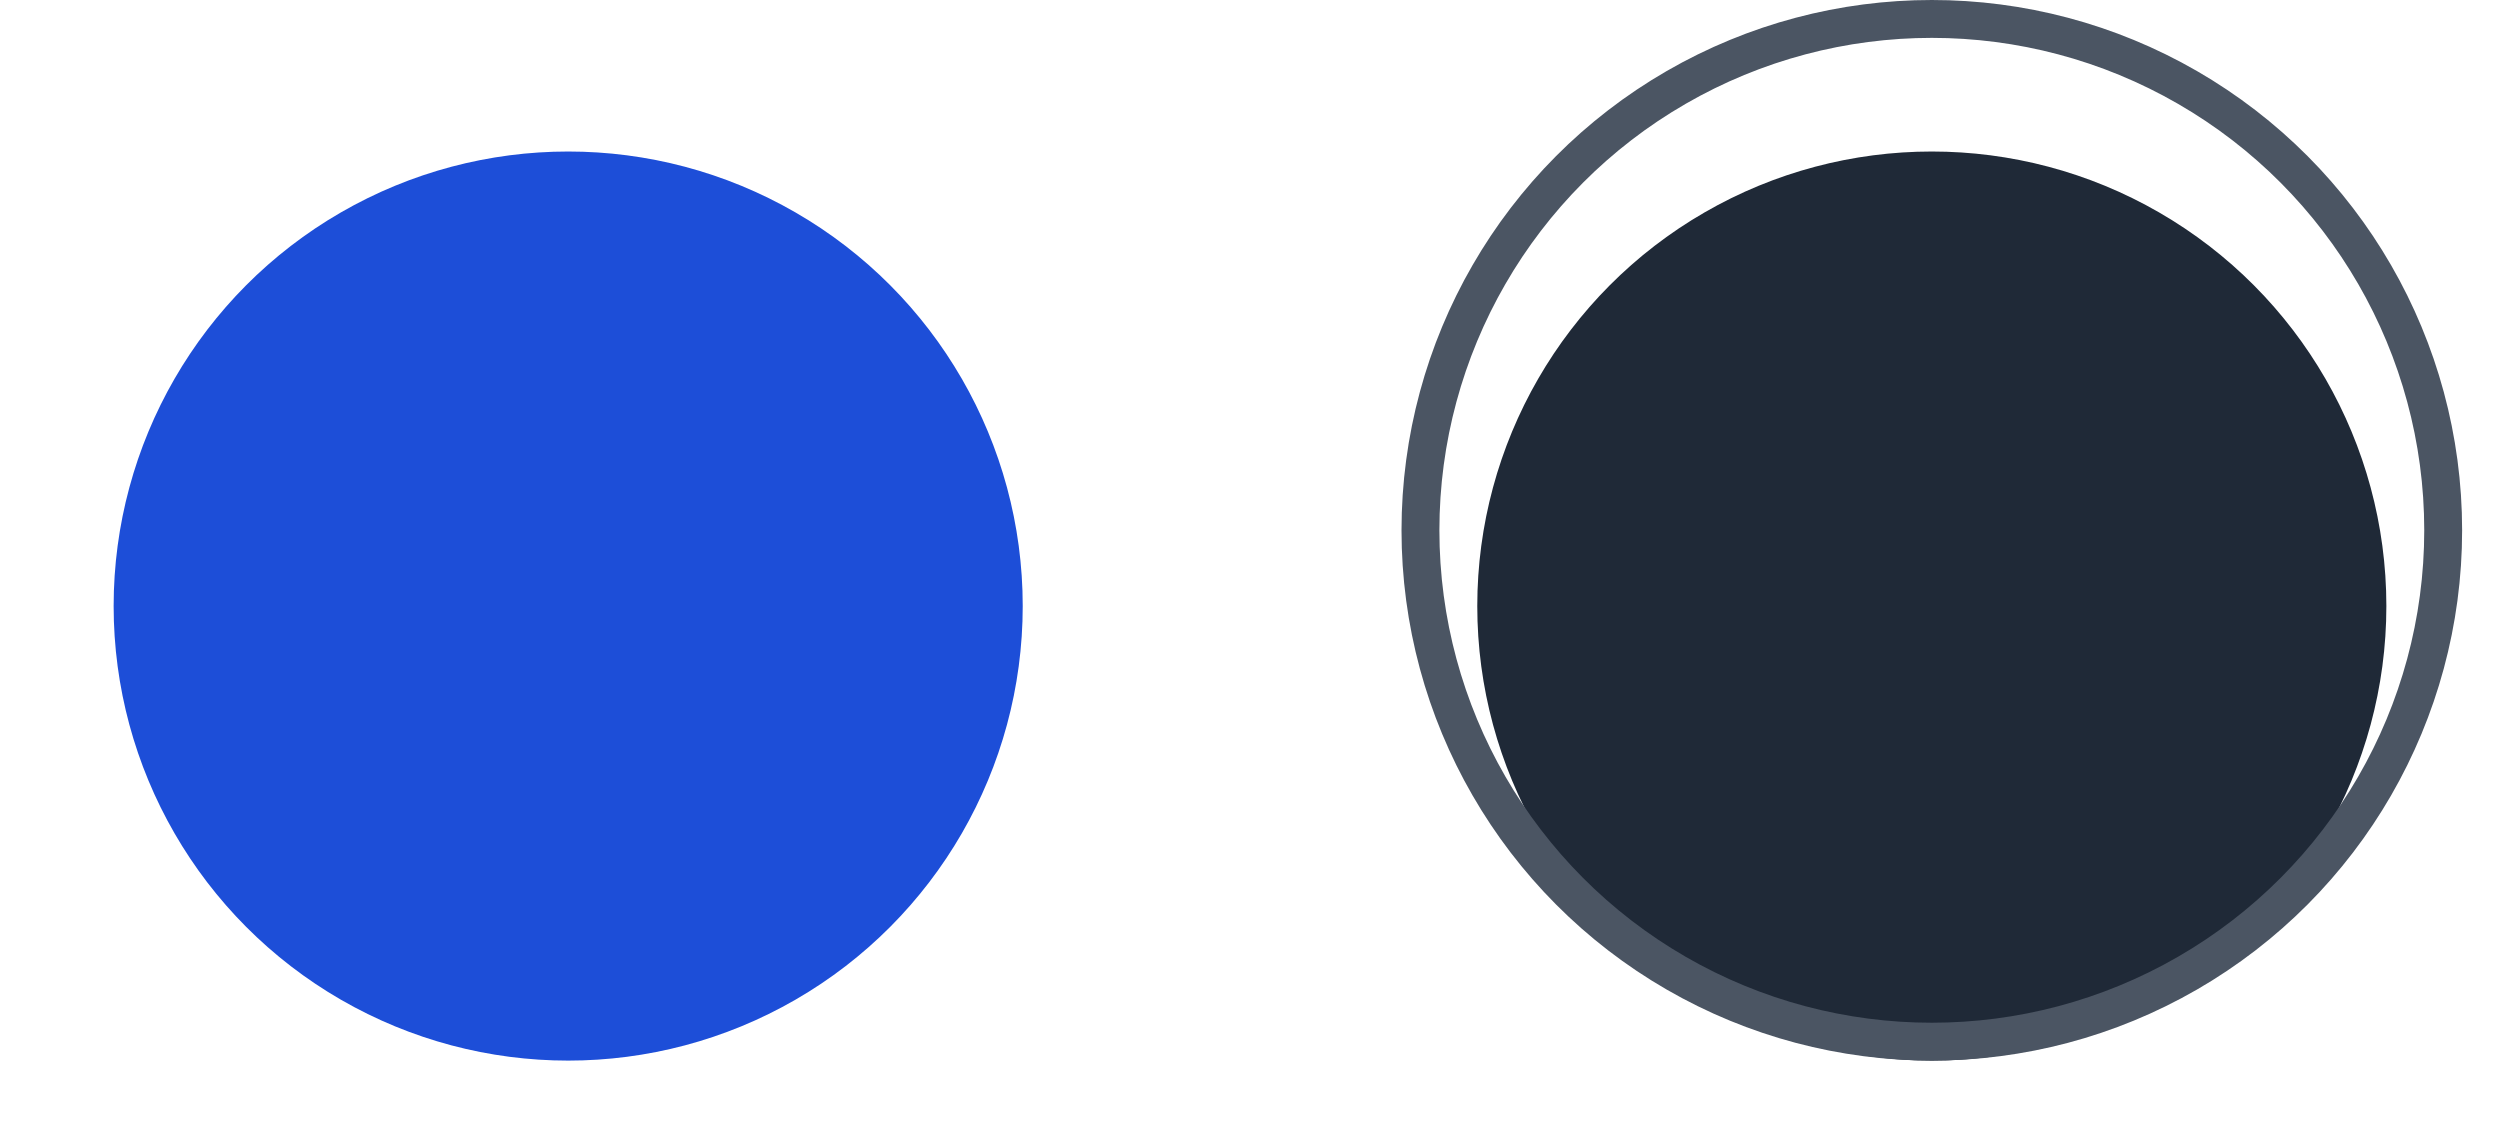 <svg width="66" height="30" viewBox="0 0 66 30" fill="none" xmlns="http://www.w3.org/2000/svg">
<g id="Group 1727">
<g id="Ellipse 1" filter="url(#filter0_dd_1_1746)">
<circle cx="51" cy="14" r="12" fill="#1F2937"/>
</g>
<g id="Ellipse 2" filter="url(#filter1_dd_1_1746)">
<circle cx="15" cy="14" r="12" fill="#1D4ED8"/>
</g>
<circle id="Ellipse 3" cx="51" cy="14" r="13.5" stroke="#4B5563"/>
</g>
<defs>
<filter id="filter0_dd_1_1746" x="36" y="0" width="30" height="30" filterUnits="userSpaceOnUse" color-interpolation-filters="sRGB">
<feFlood flood-opacity="0" result="BackgroundImageFix"/>
<feColorMatrix in="SourceAlpha" type="matrix" values="0 0 0 0 0 0 0 0 0 0 0 0 0 0 0 0 0 0 127 0" result="hardAlpha"/>
<feOffset dy="1"/>
<feGaussianBlur stdDeviation="1.5"/>
<feColorMatrix type="matrix" values="0 0 0 0 0 0 0 0 0 0 0 0 0 0 0 0 0 0 0.1 0"/>
<feBlend mode="normal" in2="BackgroundImageFix" result="effect1_dropShadow_1_1746"/>
<feColorMatrix in="SourceAlpha" type="matrix" values="0 0 0 0 0 0 0 0 0 0 0 0 0 0 0 0 0 0 127 0" result="hardAlpha"/>
<feOffset dy="1"/>
<feGaussianBlur stdDeviation="1"/>
<feColorMatrix type="matrix" values="0 0 0 0 0 0 0 0 0 0 0 0 0 0 0 0 0 0 0.06 0"/>
<feBlend mode="normal" in2="effect1_dropShadow_1_1746" result="effect2_dropShadow_1_1746"/>
<feBlend mode="normal" in="SourceGraphic" in2="effect2_dropShadow_1_1746" result="shape"/>
</filter>
<filter id="filter1_dd_1_1746" x="0" y="0" width="30" height="30" filterUnits="userSpaceOnUse" color-interpolation-filters="sRGB">
<feFlood flood-opacity="0" result="BackgroundImageFix"/>
<feColorMatrix in="SourceAlpha" type="matrix" values="0 0 0 0 0 0 0 0 0 0 0 0 0 0 0 0 0 0 127 0" result="hardAlpha"/>
<feOffset dy="1"/>
<feGaussianBlur stdDeviation="1.5"/>
<feColorMatrix type="matrix" values="0 0 0 0 0 0 0 0 0 0 0 0 0 0 0 0 0 0 0.1 0"/>
<feBlend mode="normal" in2="BackgroundImageFix" result="effect1_dropShadow_1_1746"/>
<feColorMatrix in="SourceAlpha" type="matrix" values="0 0 0 0 0 0 0 0 0 0 0 0 0 0 0 0 0 0 127 0" result="hardAlpha"/>
<feOffset dy="1"/>
<feGaussianBlur stdDeviation="1"/>
<feColorMatrix type="matrix" values="0 0 0 0 0 0 0 0 0 0 0 0 0 0 0 0 0 0 0.06 0"/>
<feBlend mode="normal" in2="effect1_dropShadow_1_1746" result="effect2_dropShadow_1_1746"/>
<feBlend mode="normal" in="SourceGraphic" in2="effect2_dropShadow_1_1746" result="shape"/>
</filter>
</defs>
</svg>
